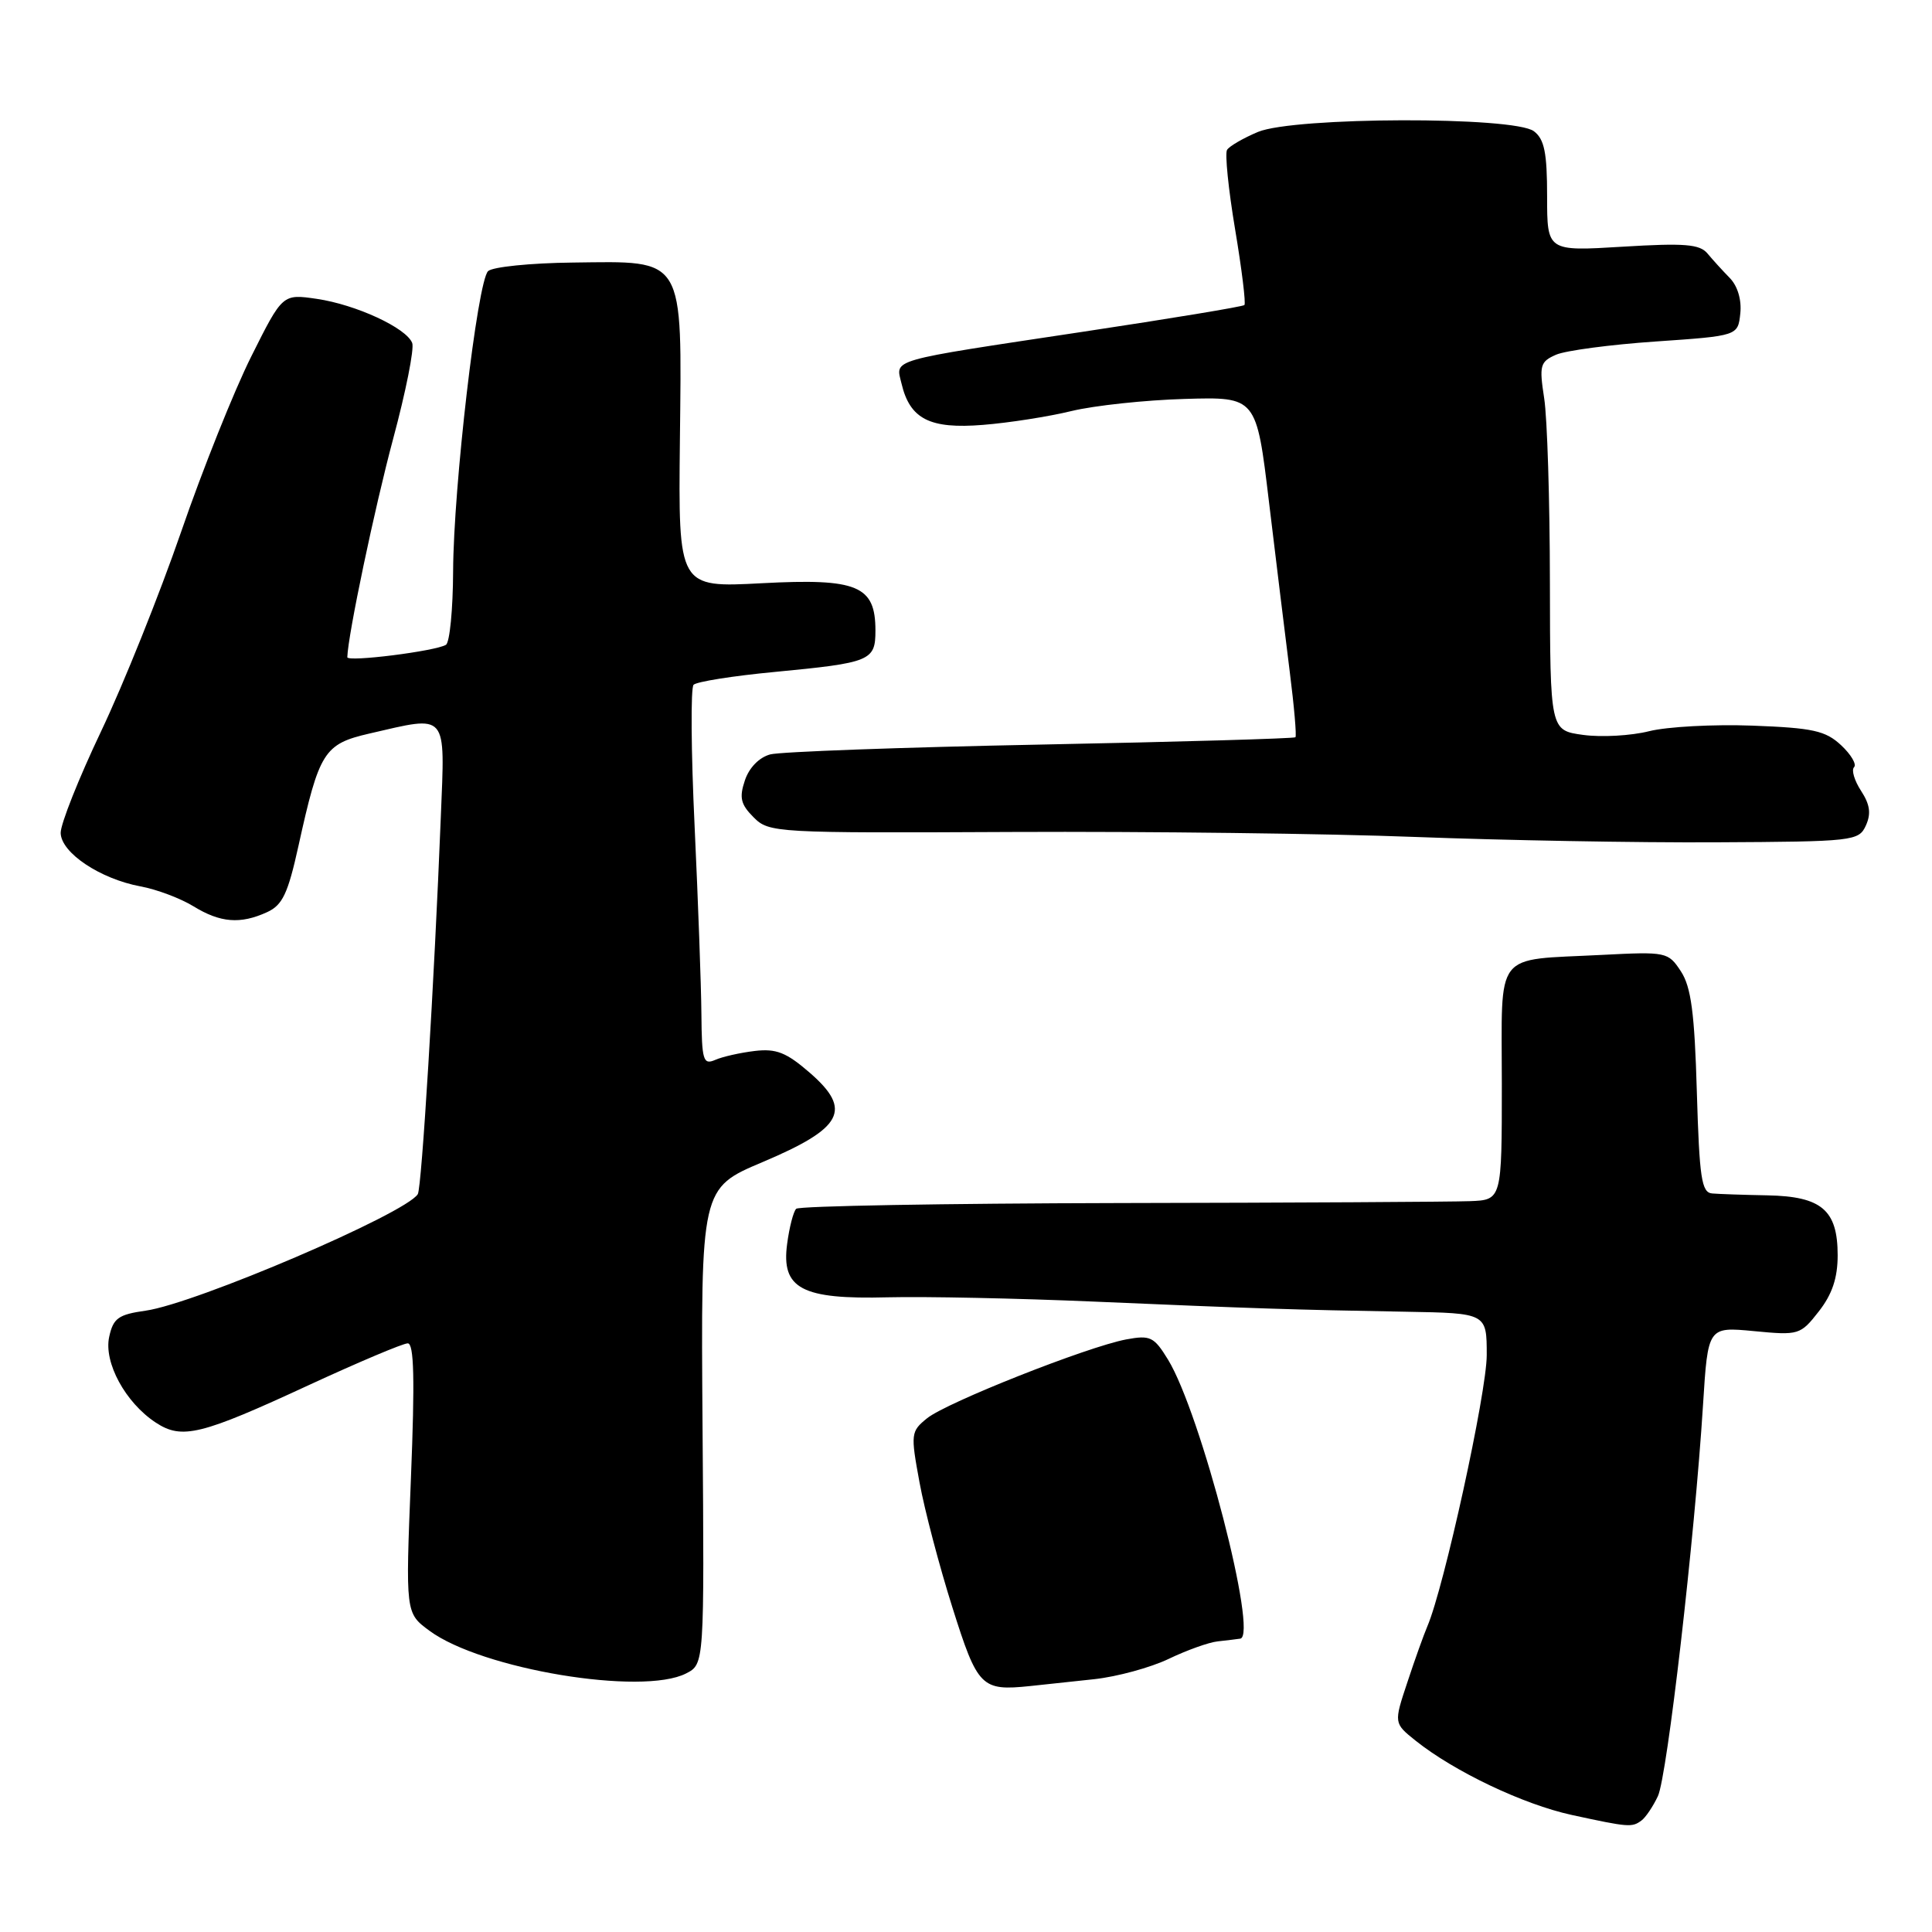 <?xml version="1.0" encoding="UTF-8" standalone="no"?>
<!DOCTYPE svg PUBLIC "-//W3C//DTD SVG 1.1//EN" "http://www.w3.org/Graphics/SVG/1.1/DTD/svg11.dtd" >
<svg xmlns="http://www.w3.org/2000/svg" xmlns:xlink="http://www.w3.org/1999/xlink" version="1.1" viewBox="0 0 256 256">
 <g >
 <path fill="currentColor"
d=" M 217.50 241.23 C 218.05 240.83 219.03 239.38 219.68 238.00 C 220.91 235.38 224.55 203.82 225.66 186.15 C 226.31 175.80 226.31 175.80 232.41 176.38 C 238.35 176.95 238.56 176.89 241.00 173.77 C 242.77 171.51 243.50 169.35 243.50 166.33 C 243.50 160.34 241.38 158.53 234.21 158.39 C 231.07 158.33 227.76 158.22 226.87 158.14 C 225.46 158.02 225.18 156.11 224.84 144.67 C 224.54 134.22 224.08 130.77 222.73 128.71 C 221.04 126.14 220.82 126.09 212.25 126.53 C 197.78 127.28 199.00 125.72 199.00 143.62 C 199.00 159.00 199.00 159.00 194.75 159.16 C 192.41 159.25 171.53 159.37 148.34 159.41 C 125.15 159.46 105.87 159.80 105.50 160.17 C 105.13 160.53 104.59 162.63 104.30 164.82 C 103.50 170.76 106.22 172.20 117.67 171.90 C 122.53 171.78 134.82 172.03 145.00 172.47 C 166.13 173.38 171.29 173.55 186.25 173.81 C 197.00 174.00 197.00 174.00 197.00 179.56 C 197.00 184.50 191.35 210.33 189.13 215.50 C 188.66 216.60 187.46 219.94 186.48 222.92 C 184.68 228.33 184.68 228.33 187.59 230.66 C 192.72 234.75 201.84 239.09 208.26 240.49 C 215.82 242.13 216.24 242.16 217.50 241.23 Z  M 145.00 222.50 C 148.03 222.17 152.46 220.96 154.86 219.81 C 157.26 218.66 160.18 217.61 161.36 217.49 C 162.54 217.36 163.88 217.20 164.34 217.13 C 166.75 216.76 159.10 187.24 154.77 180.16 C 152.91 177.12 152.42 176.89 149.23 177.48 C 144.08 178.45 125.43 185.83 122.84 187.93 C 120.69 189.67 120.65 189.98 121.84 196.42 C 122.51 200.10 124.48 207.56 126.20 213.00 C 129.54 223.59 130.03 224.08 136.50 223.41 C 138.15 223.24 141.97 222.83 145.00 222.50 Z  M 90.91 221.74 C 93.33 220.50 93.33 220.50 93.09 188.97 C 92.86 157.44 92.86 157.44 101.05 153.98 C 111.69 149.48 112.97 147.08 107.33 142.17 C 104.20 139.45 102.86 138.92 100.00 139.26 C 98.08 139.49 95.71 140.02 94.75 140.45 C 93.18 141.13 92.99 140.50 92.94 134.36 C 92.91 130.59 92.50 119.40 92.04 109.50 C 91.57 99.60 91.51 91.16 91.90 90.74 C 92.29 90.33 97.11 89.56 102.61 89.04 C 115.37 87.82 116.00 87.56 116.00 83.55 C 116.00 77.60 113.64 76.61 100.95 77.28 C 89.88 77.87 89.88 77.87 90.09 58.36 C 90.35 33.74 90.87 34.61 75.90 34.79 C 70.29 34.85 65.23 35.37 64.67 35.93 C 63.25 37.35 60.09 64.49 60.04 75.69 C 60.02 80.75 59.59 85.13 59.09 85.44 C 57.73 86.28 46.00 87.76 46.02 87.08 C 46.11 84.09 49.65 67.26 52.09 58.16 C 53.77 51.92 54.91 46.20 54.62 45.45 C 53.85 43.45 47.16 40.36 41.97 39.60 C 37.44 38.94 37.44 38.94 33.30 47.22 C 31.02 51.77 26.83 62.25 23.99 70.50 C 21.14 78.75 16.38 90.62 13.41 96.87 C 10.43 103.13 8.02 109.20 8.04 110.37 C 8.09 113.00 13.26 116.45 18.61 117.45 C 20.75 117.84 23.90 119.03 25.62 120.08 C 29.18 122.27 31.84 122.49 35.38 120.87 C 37.43 119.94 38.15 118.42 39.54 112.12 C 42.30 99.60 42.93 98.59 48.94 97.20 C 59.44 94.78 58.97 94.23 58.41 108.25 C 57.54 130.15 55.88 157.39 55.36 158.23 C 53.76 160.81 25.90 172.74 19.30 173.67 C 15.69 174.18 15.01 174.66 14.47 177.13 C 13.72 180.53 16.62 185.86 20.64 188.50 C 24.11 190.78 26.59 190.17 40.95 183.52 C 47.51 180.49 53.40 178.00 54.03 178.00 C 54.86 178.00 54.98 182.73 54.45 195.87 C 53.73 213.74 53.73 213.74 56.90 216.08 C 63.80 221.18 85.08 224.72 90.91 221.74 Z  M 247.24 109.38 C 247.95 107.81 247.78 106.60 246.60 104.79 C 245.72 103.44 245.30 102.03 245.67 101.66 C 246.05 101.29 245.27 99.97 243.95 98.74 C 241.89 96.82 240.22 96.45 232.20 96.15 C 227.05 95.96 220.89 96.29 218.51 96.89 C 216.12 97.49 212.20 97.71 209.78 97.38 C 205.40 96.78 205.40 96.78 205.37 77.14 C 205.36 66.34 205.02 55.37 204.61 52.76 C 203.94 48.41 204.07 47.93 206.19 47.00 C 207.46 46.45 213.40 45.66 219.39 45.25 C 230.28 44.50 230.28 44.50 230.60 41.53 C 230.79 39.73 230.24 37.89 229.20 36.83 C 228.27 35.88 226.94 34.42 226.25 33.59 C 225.22 32.35 223.21 32.19 215.00 32.69 C 205.00 33.30 205.00 33.30 205.00 26.01 C 205.00 20.24 204.64 18.44 203.25 17.39 C 200.63 15.40 171.50 15.48 166.69 17.48 C 164.74 18.30 162.89 19.37 162.59 19.86 C 162.29 20.34 162.77 25.09 163.66 30.40 C 164.55 35.71 165.10 40.22 164.89 40.42 C 164.68 40.63 155.05 42.22 143.50 43.96 C 117.38 47.90 118.67 47.53 119.46 50.84 C 120.57 55.53 123.21 56.87 130.24 56.30 C 133.68 56.03 138.97 55.20 142.00 54.46 C 145.03 53.73 151.77 53.01 156.99 52.86 C 166.48 52.58 166.48 52.58 168.15 66.54 C 169.07 74.22 170.31 84.30 170.89 88.94 C 171.48 93.58 171.82 97.51 171.65 97.69 C 171.47 97.86 156.30 98.30 137.92 98.66 C 119.54 99.02 103.40 99.61 102.07 99.96 C 100.60 100.35 99.26 101.72 98.70 103.41 C 97.93 105.70 98.15 106.59 99.86 108.30 C 101.90 110.35 102.70 110.39 134.23 110.24 C 151.98 110.16 175.95 110.45 187.50 110.90 C 199.05 111.34 217.00 111.67 227.38 111.61 C 245.64 111.52 246.30 111.44 247.24 109.38 Z "/>
</g>
</svg>